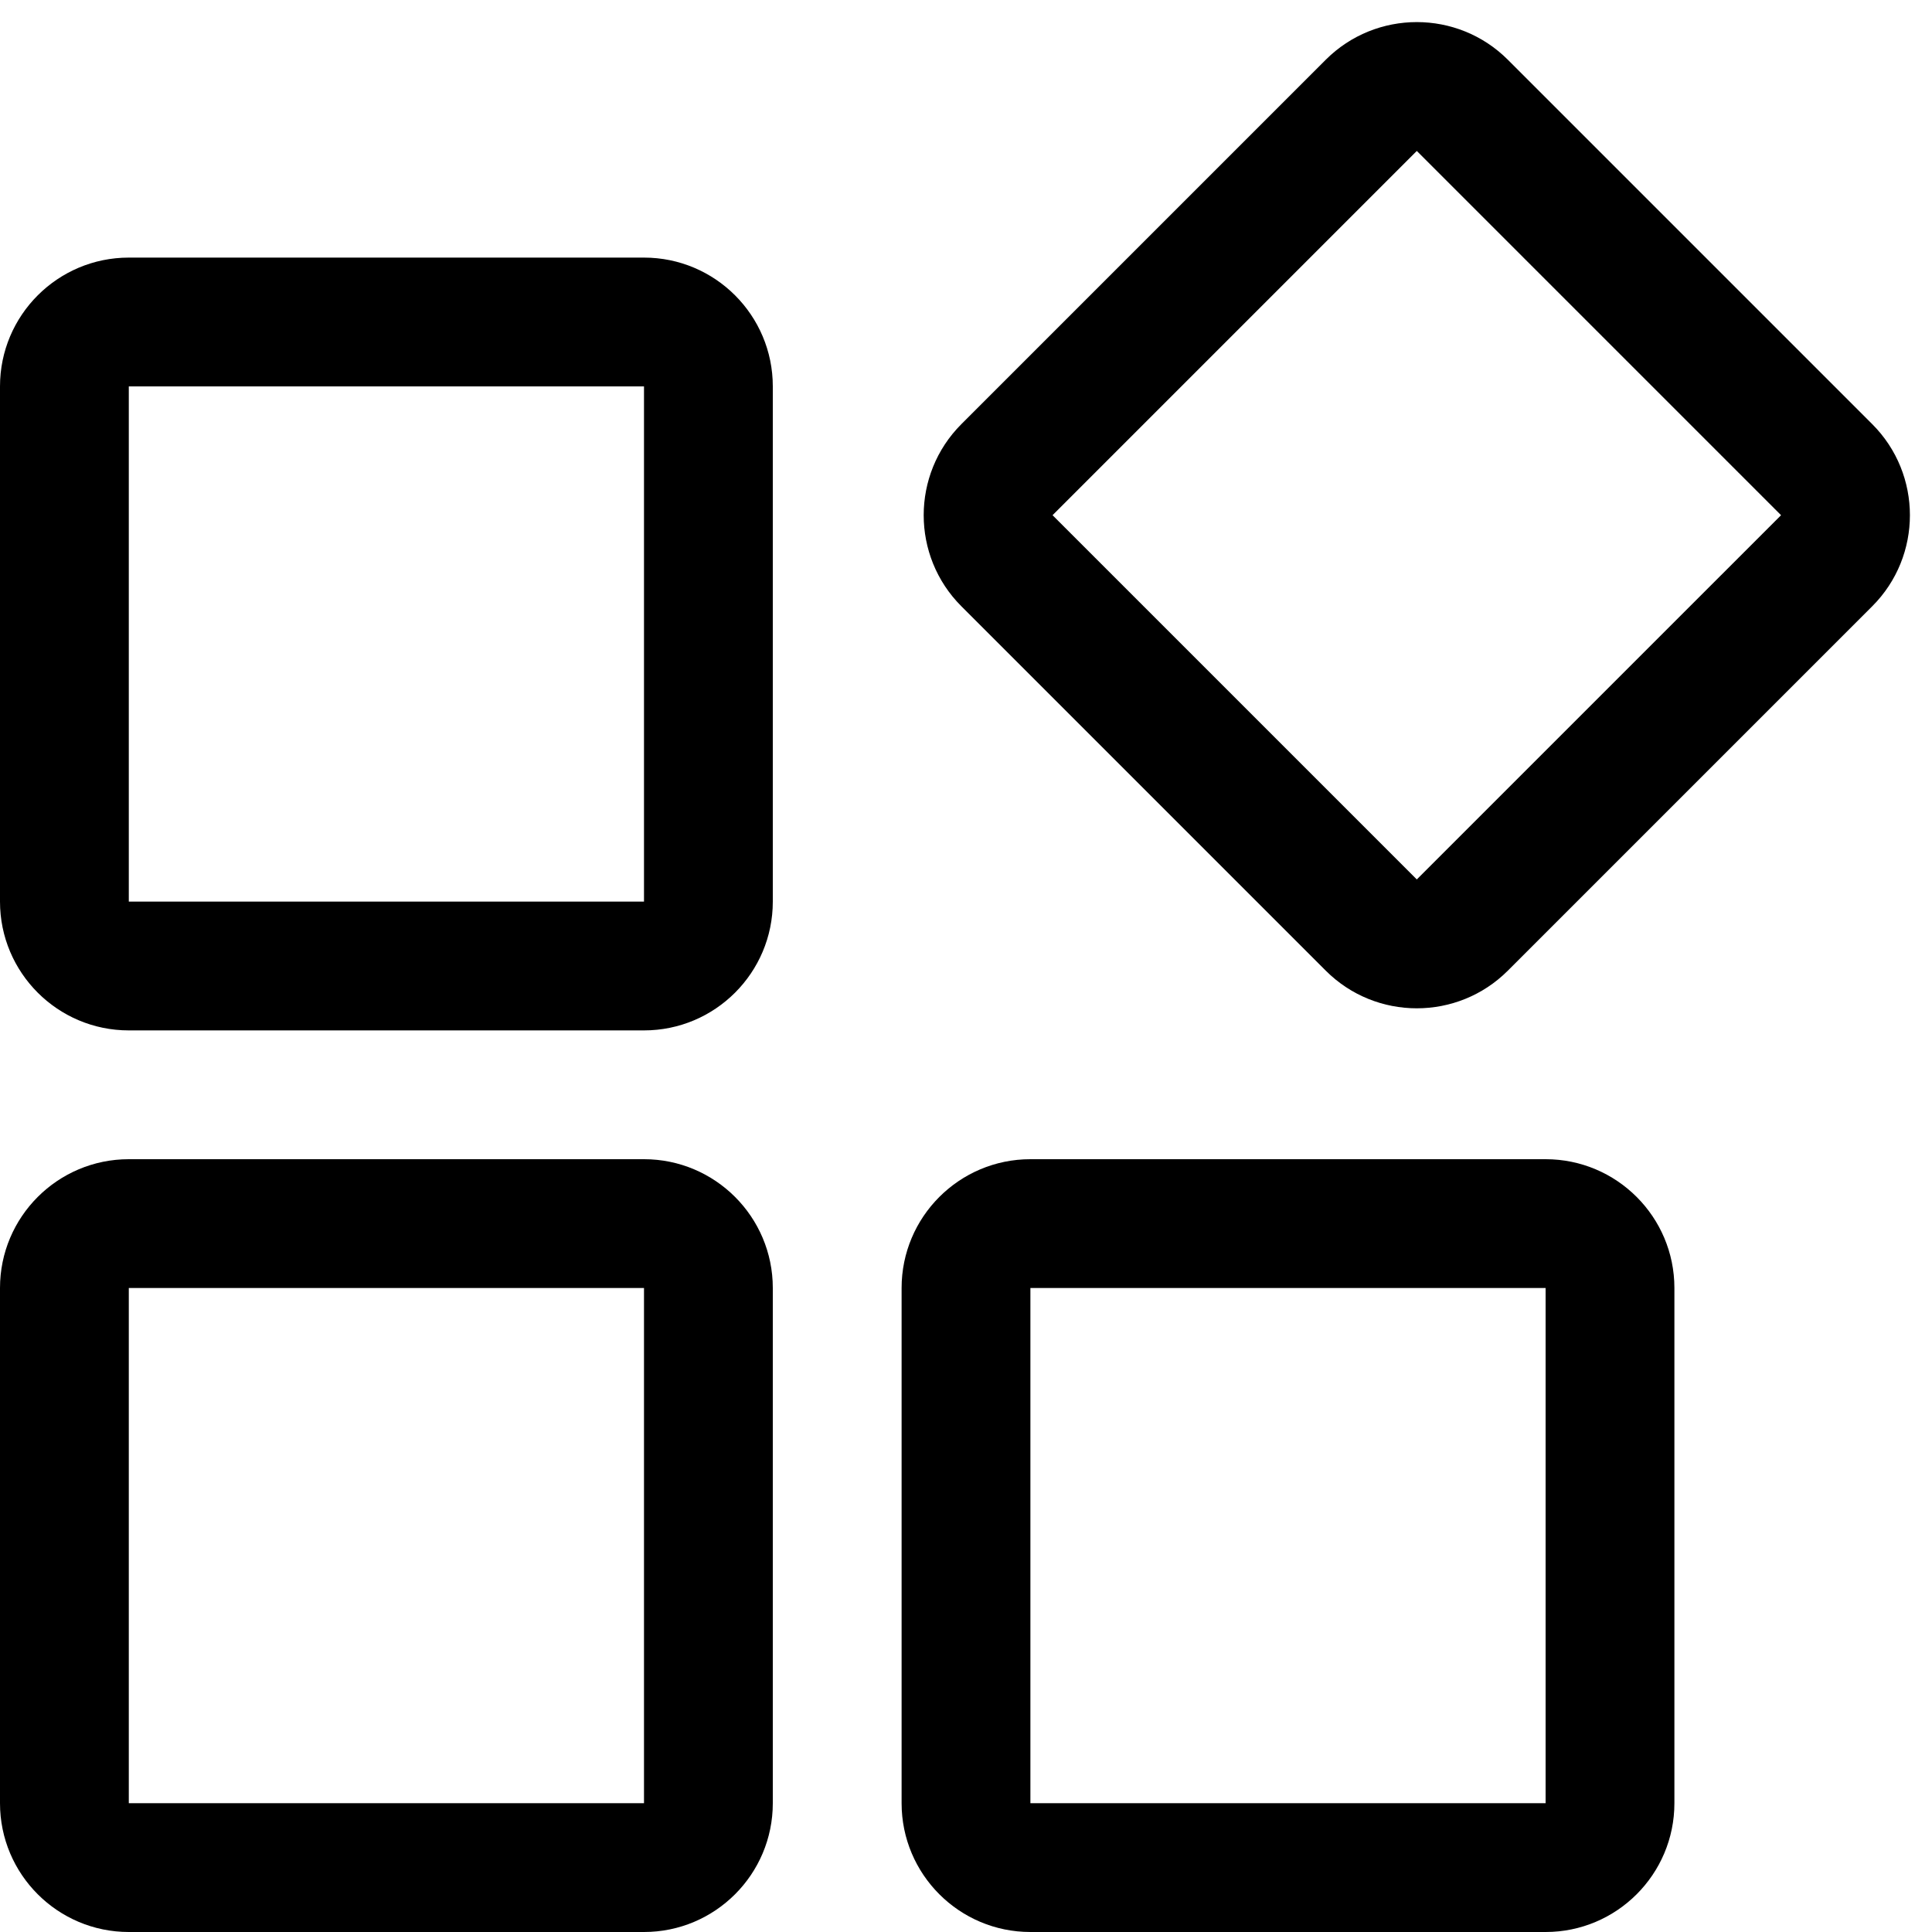 <?xml version="1.0" encoding="UTF-8"?>
<svg width="15px" height="15px" viewBox="0 0 15 15" version="1.1" xmlns="http://www.w3.org/2000/svg" xmlns:xlink="http://www.w3.org/1999/xlink">
    <!-- Generator: Sketch 52.2 (67145) - http://www.bohemiancoding.com/sketch -->
    <title>icon-fwkz</title>
    <desc>Created with Sketch.</desc>
    <g id="Page-1" stroke="none" stroke-width="1" fill="none" fill-rule="evenodd">
        <g id="Artboard" transform="translate(-107, -328)" fill="currentcolor" fill-rule="nonzero">
            <g id="编组-3">
                <g id="Group-4" transform="translate(88, 88)">
                    <g id="Group-3" transform="translate(0, 228)">
                        <g id="编组-7">
                            <g id="Group-30" transform="translate(16, 11)">
                                <path d="M4,11 L4,15 L8,15 L8,11 L4,11 Z M4,10 L8,10 C8.552,10 9,10.448 9,11 L9,15 C9,15.552 8.552,16 8,16 L4,16 C3.448,16 3,15.552 3,15 L3,11 C3,10.448 3.448,10 4,10 Z M11,11 L11,15 L15,15 L15,11 L11,11 Z M11,10 L15,10 C15.552,10 16,10.448 16,11 L16,15 C16,15.552 15.552,16 15,16 L11,16 C10.448,16 10,15.552 10,15 L10,11 C10,10.448 10.448,10 11,10 Z M4,4 L4,8 L8,8 L8,4 L4,4 Z M4,3 L8,3 C8.552,3 9,3.448 9,4 L9,8 C9,8.552 8.552,9 8,9 L4,9 C3.448,9 3,8.552 3,8 L3,4 C3,3.448 3.448,3 4,3 Z M14,2.172 L11.172,5 L14,7.828 L16.828,5 L14,2.172 Z M14.707,1.464 L17.536,4.293 C17.926,4.683 17.926,5.317 17.536,5.707 L14.707,8.536 C14.317,8.926 13.683,8.926 13.293,8.536 L10.464,5.707 C10.074,5.317 10.074,4.683 10.464,4.293 L13.293,1.464 C13.683,1.074 14.317,1.074 14.707,1.464 Z" id="icon-fwkz"></path>
                            </g>
                        </g>
                    </g>
                </g>
            </g>
        </g>
    </g>
</svg>